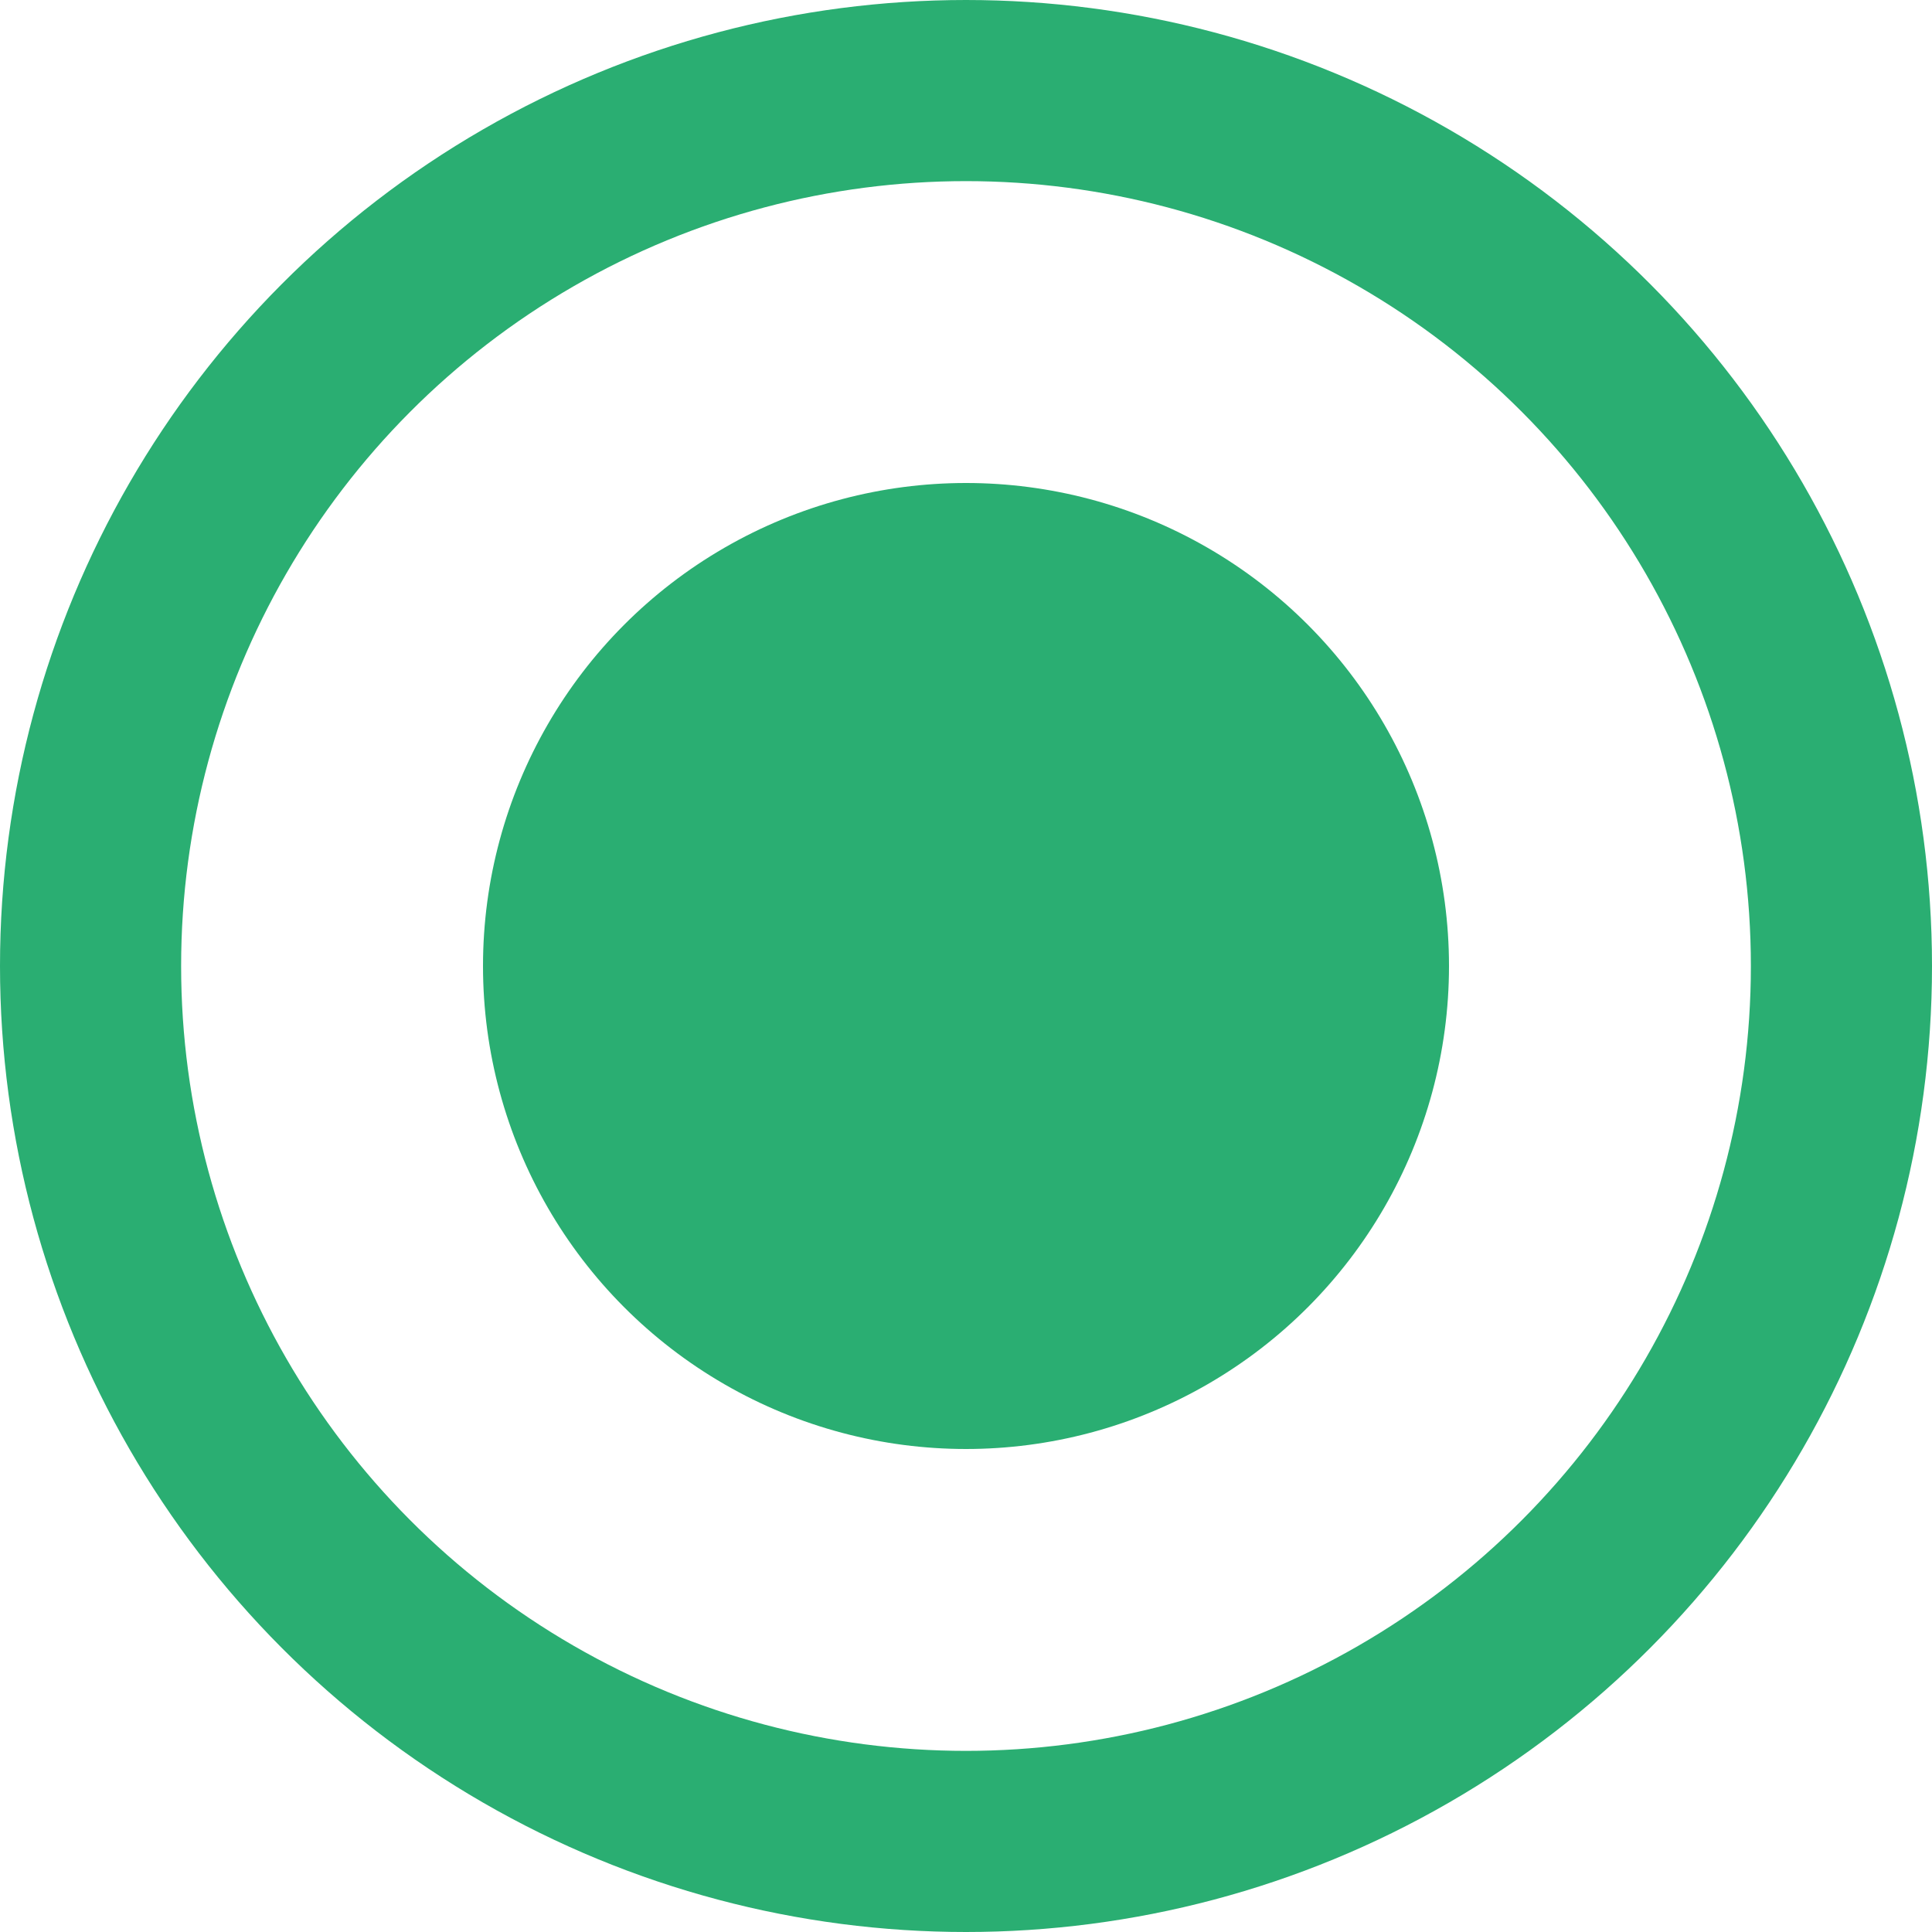 <svg width="24" height="24" viewBox="0 0 24 24" fill="none" xmlns="http://www.w3.org/2000/svg">
<circle cx="12" cy="12" r="10.875" stroke="#2AAE72" stroke-width="2.25"/>
<circle cx="12" cy="12" r="6" fill="#2AAE72"/>
</svg>
